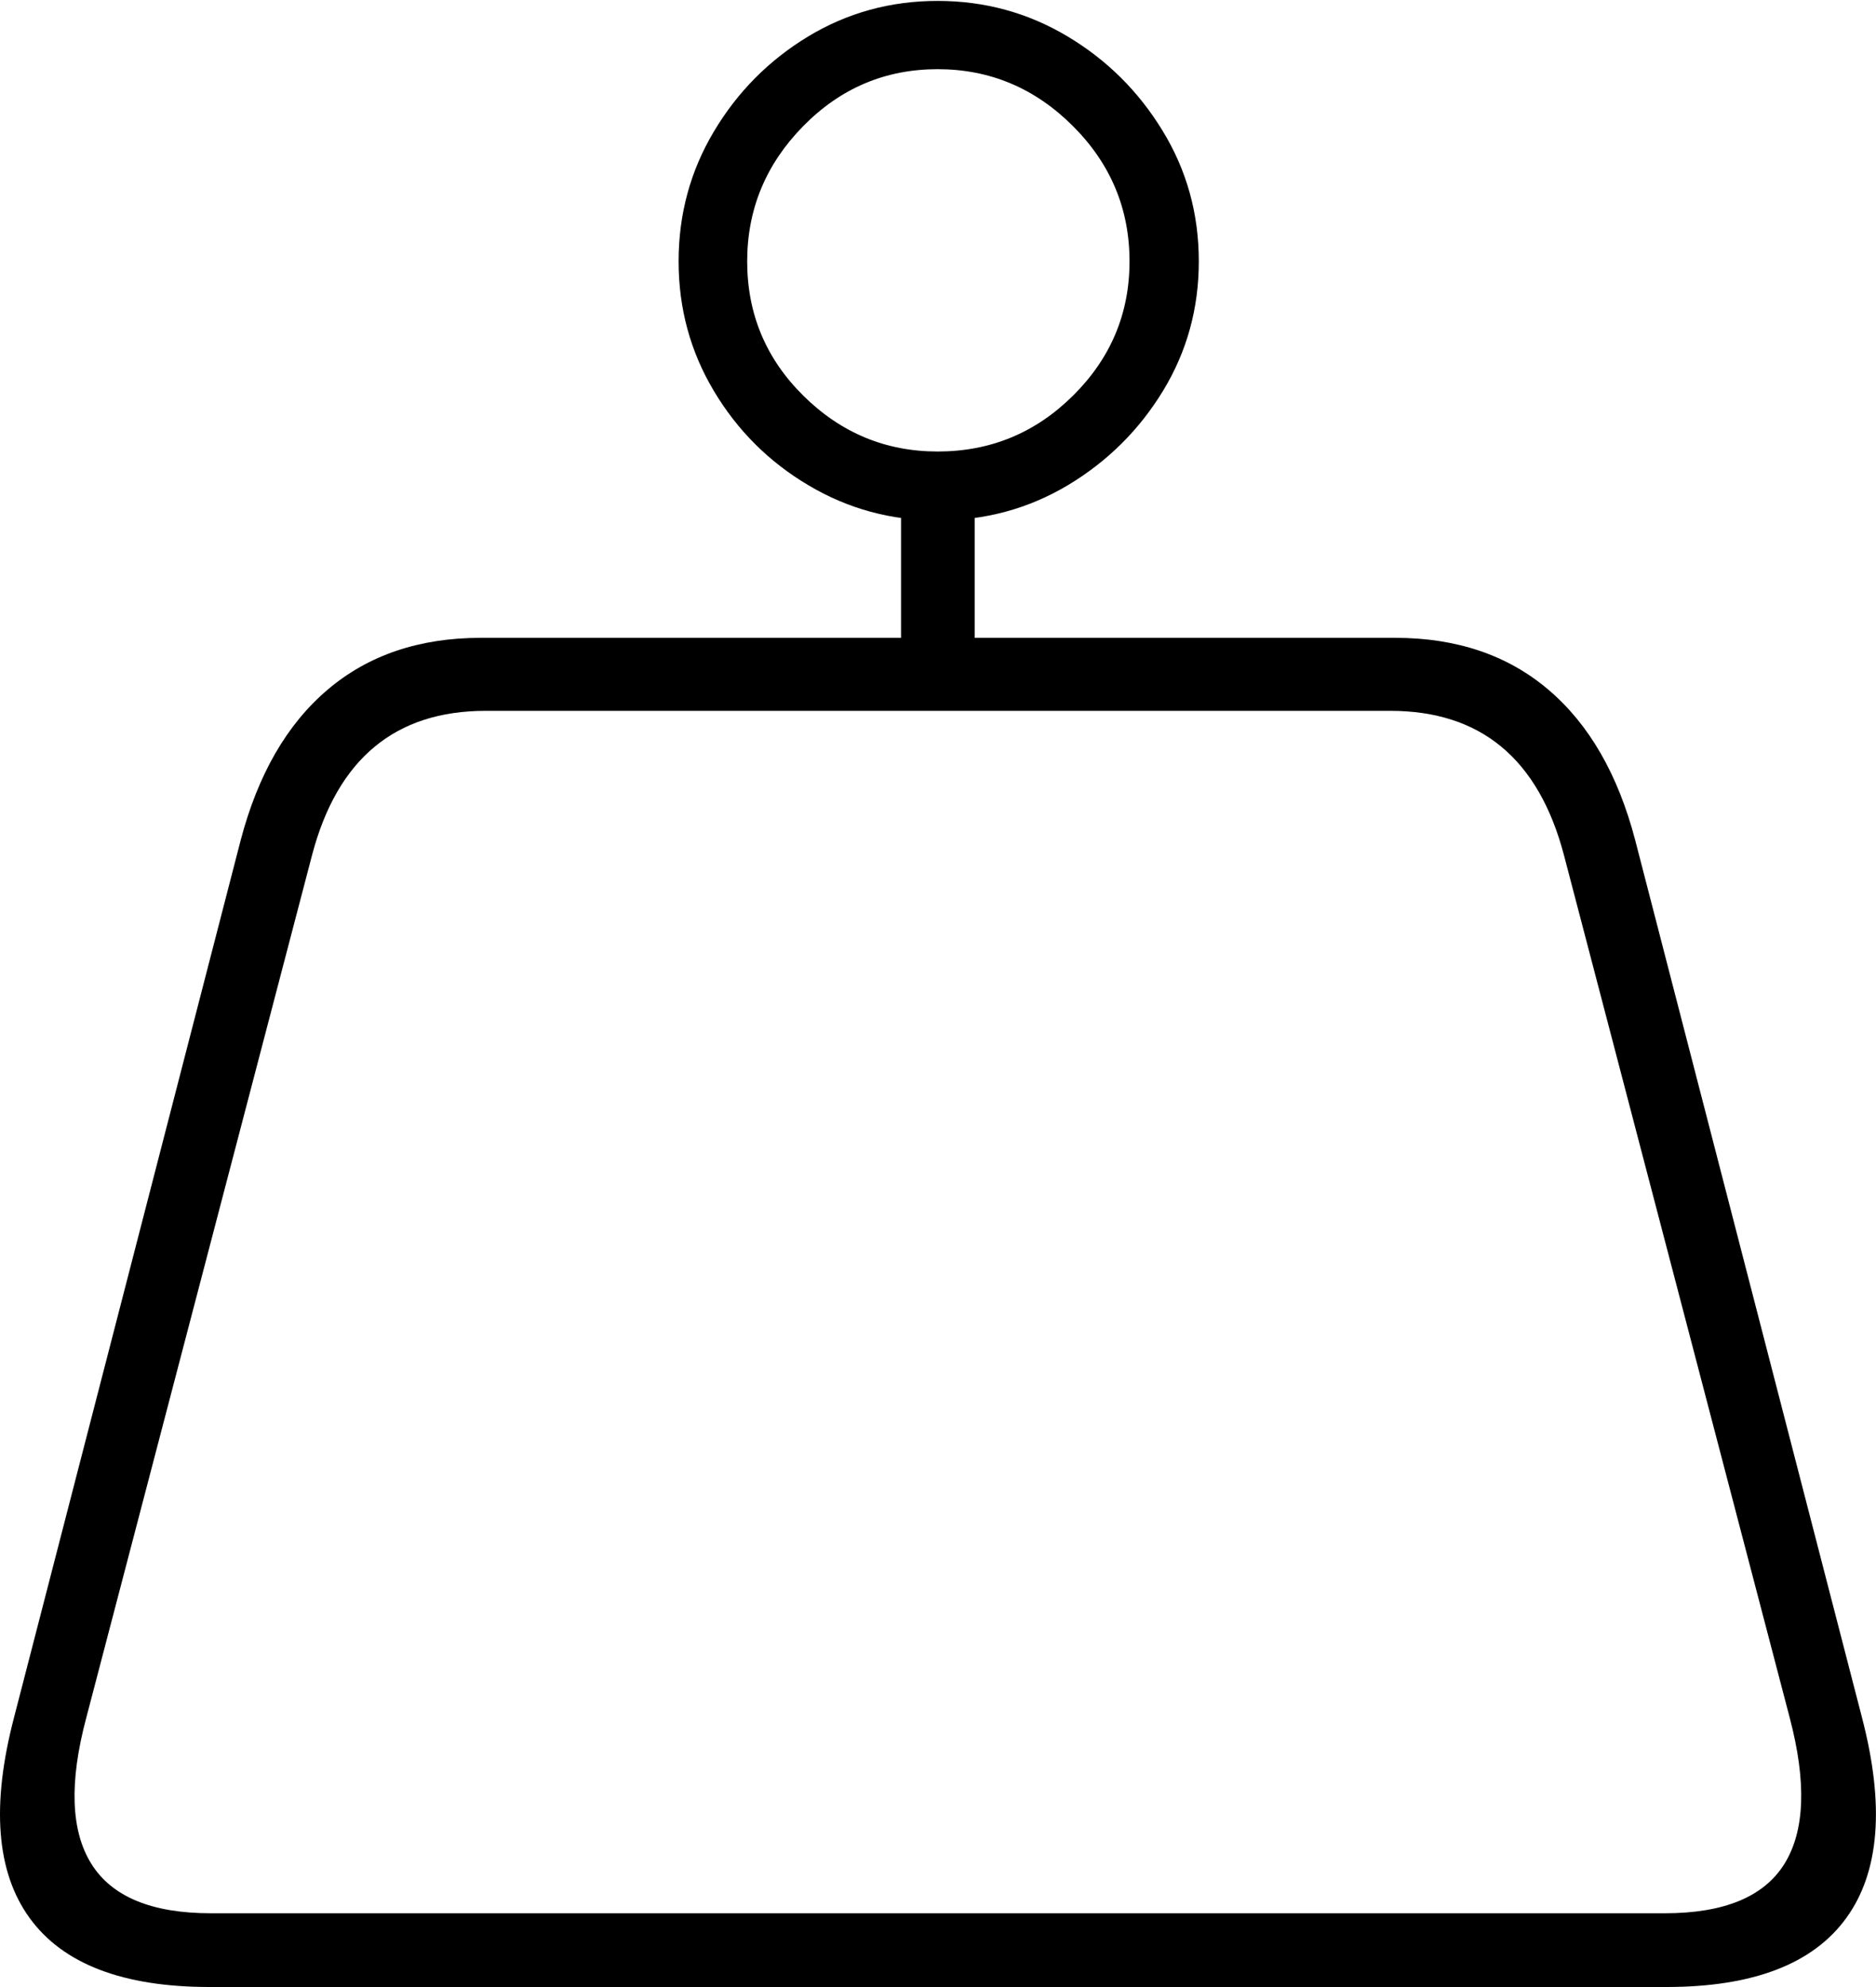 <?xml version="1.0" encoding="UTF-8"?>
<!--Generator: Apple Native CoreSVG 175-->
<!DOCTYPE svg
PUBLIC "-//W3C//DTD SVG 1.1//EN"
       "http://www.w3.org/Graphics/SVG/1.1/DTD/svg11.dtd">
<svg version="1.1" xmlns="http://www.w3.org/2000/svg" xmlns:xlink="http://www.w3.org/1999/xlink" width="18.547" height="19.645">
 <g>
  <rect height="19.645" opacity="0" width="18.547" x="0" y="0"/>
  <path d="M0.138 16.983Q-0.201 18.282 0.293 18.963Q0.788 19.645 2.073 19.645L16.474 19.645Q17.759 19.645 18.253 18.963Q18.747 18.282 18.409 16.983L16.166 8.305Q15.91 7.329 15.307 6.818Q14.704 6.306 13.793 6.306L4.754 6.306Q3.843 6.306 3.24 6.818Q2.637 7.329 2.38 8.305ZM0.853 16.983L3.086 8.451Q3.462 7.028 4.801 7.028L13.746 7.028Q15.085 7.028 15.461 8.451L17.694 16.983Q17.945 17.938 17.642 18.427Q17.338 18.916 16.459 18.916L2.085 18.916Q1.208 18.916 0.903 18.427Q0.598 17.938 0.853 16.983ZM8.908 6.704L9.636 6.704L9.636 4.736L8.908 4.736ZM9.27 5.146Q9.975 5.146 10.561 4.795Q11.146 4.443 11.499 3.863Q11.852 3.282 11.852 2.584Q11.852 1.878 11.494 1.293Q11.137 0.707 10.551 0.358Q9.965 0.009 9.27 0.009Q8.571 0.009 7.989 0.361Q7.407 0.714 7.058 1.3Q6.709 1.885 6.709 2.584Q6.709 3.282 7.058 3.866Q7.407 4.451 7.993 4.798Q8.578 5.146 9.27 5.146ZM9.27 4.464Q8.501 4.464 7.944 3.914Q7.387 3.364 7.387 2.584Q7.387 1.811 7.941 1.247Q8.494 0.684 9.27 0.684Q10.043 0.684 10.605 1.244Q11.167 1.804 11.167 2.584Q11.167 3.357 10.61 3.91Q10.053 4.464 9.27 4.464Z" fill="#000000"/>
 </g>
</svg>
